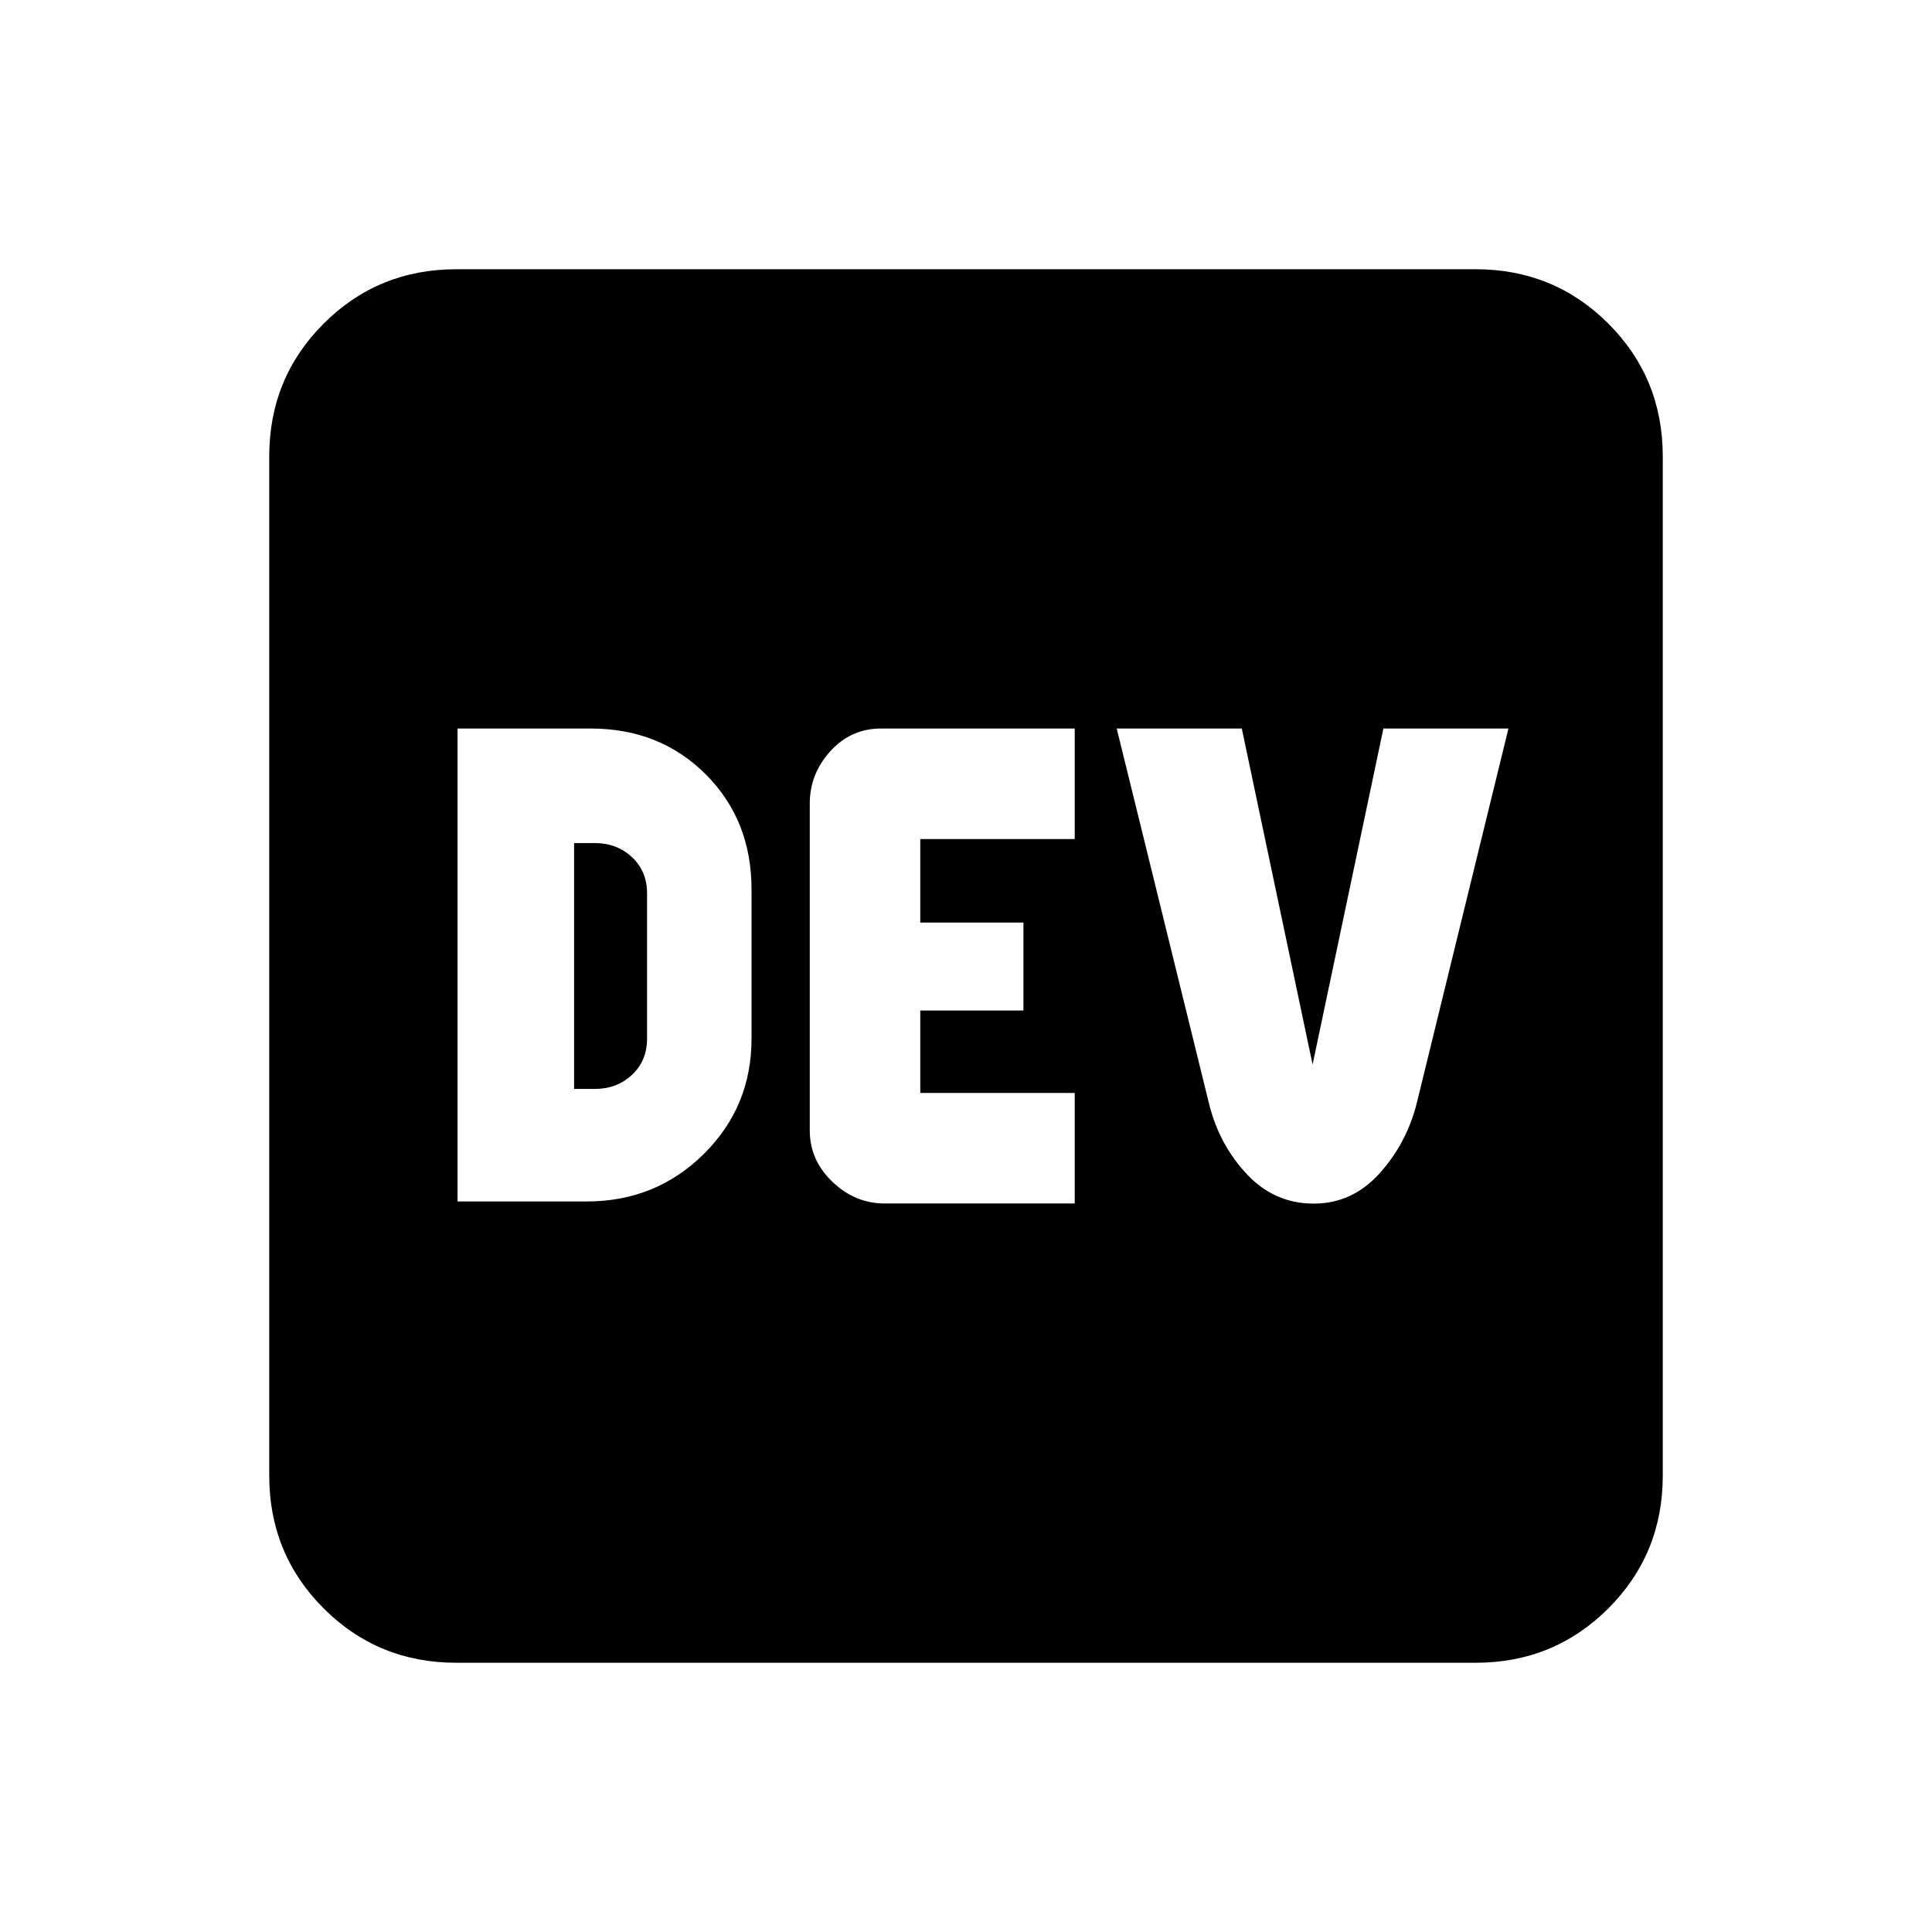 <svg xmlns="http://www.w3.org/2000/svg" height="20" viewBox="0 -960 960 960" width="20"><path d="M227.35-363h64.17q34.31 0 58.11-23.51 23.8-23.51 23.8-57.4v-74.18q0-34.39-22.76-57.15Q327.91-598 293.52-598h-66.17v235Zm57.91-55.91v-122.18h10.26q11 0 18.5 7t7.5 18v72.18q0 11-7.5 18t-18.5 7h-10.26ZM439.58-362h94.44v-54.91h-76.74v-40.96h51.26v-43.7h-51.26v-41.52h76.74V-598h-96.26q-14.92 0-25.16 11.26-10.23 11.27-10.23 26v162.48q0 14.73 11.26 25.5Q424.9-362 439.58-362Zm213.18.07q19.17 0 32.69-14.99 13.53-14.99 18.57-35.08l45.52-186H687.4l-35.18 166.96L617.04-598h-62.15l46.02 187.01q5.13 20.14 18.81 34.6 13.67 14.46 33.04 14.46ZM226.78-133.78q-38.94 0-65.97-27.03t-27.03-65.97v-506.44q0-38.94 27.03-65.97t65.97-27.03h506.44q38.94 0 65.97 27.03t27.03 65.97v506.44q0 38.94-27.03 65.97t-65.97 27.03H226.78Z"/></svg>